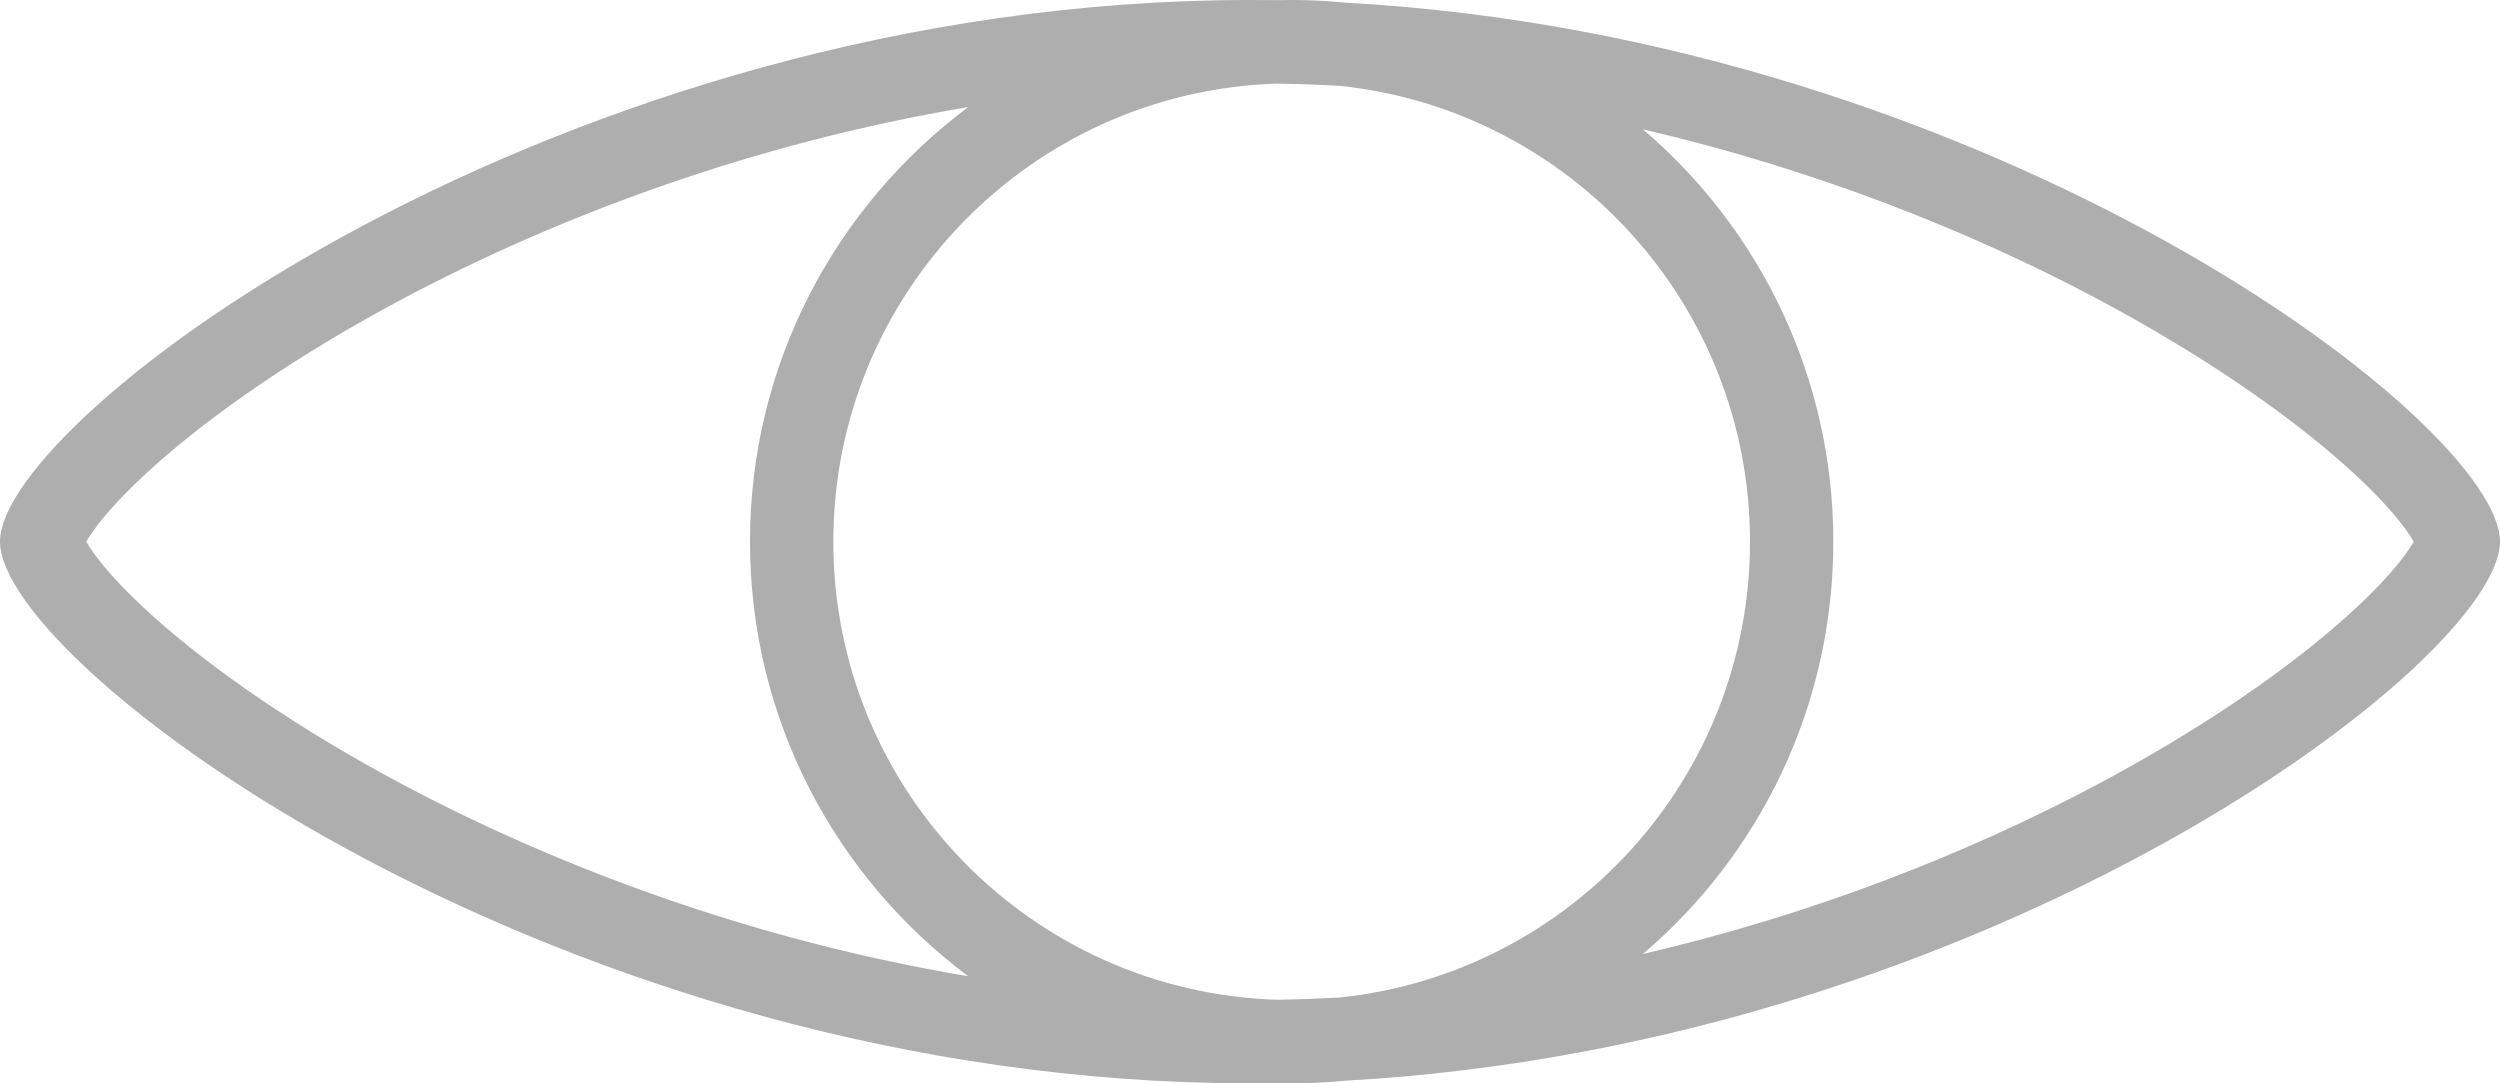 <svg width="30" height="13" viewBox="0 0 30 13" fill="none" xmlns="http://www.w3.org/2000/svg">
<path fill-rule="evenodd" clip-rule="evenodd" d="M28.881 6.371C28.919 6.424 28.946 6.467 28.965 6.5C28.946 6.533 28.919 6.576 28.881 6.629C28.738 6.831 28.5 7.094 28.154 7.403C27.467 8.019 26.439 8.74 25.139 9.429C23.624 10.231 21.775 10.97 19.715 11.448C21.113 10.256 22 8.482 22 6.5C22 4.518 21.113 2.744 19.715 1.552C21.775 2.03 23.624 2.769 25.139 3.571C26.439 4.26 27.467 4.981 28.154 5.597C28.5 5.906 28.738 6.169 28.881 6.371ZM16.066 1.029C18.838 1.312 21 3.654 21 6.5C21 9.346 18.838 11.688 16.066 11.971C15.821 11.984 15.574 11.993 15.326 11.997C12.369 11.905 10 9.479 10 6.5C10 3.521 12.369 1.095 15.326 1.003C15.574 1.007 15.821 1.016 16.066 1.029ZM11.619 1.285C10.03 2.47 9 4.365 9 6.5C9 8.635 10.03 10.53 11.619 11.715C9.022 11.28 6.696 10.4 4.861 9.429C3.561 8.74 2.533 8.019 1.846 7.403C1.501 7.094 1.262 6.831 1.119 6.629C1.081 6.576 1.054 6.533 1.035 6.5C1.054 6.467 1.081 6.424 1.119 6.371C1.262 6.169 1.501 5.906 1.846 5.597C2.533 4.981 3.561 4.26 4.861 3.571C6.696 2.6 9.022 1.72 11.619 1.285ZM15.319 0.002C15.213 0.001 15.107 0 15 0C6.716 0 0 5 0 6.5C0 8 6.716 13 15 13C15.107 13 15.213 12.999 15.319 12.998C15.379 12.999 15.44 13 15.5 13C15.717 13 15.932 12.989 16.145 12.968C23.894 12.543 30 7.93 30 6.5C30 5.07 23.894 0.457 16.145 0.032C15.932 0.011 15.717 0 15.5 0C15.44 0 15.379 0.001 15.319 0.002Z" fill="#AEAEAE"/>
</svg>
